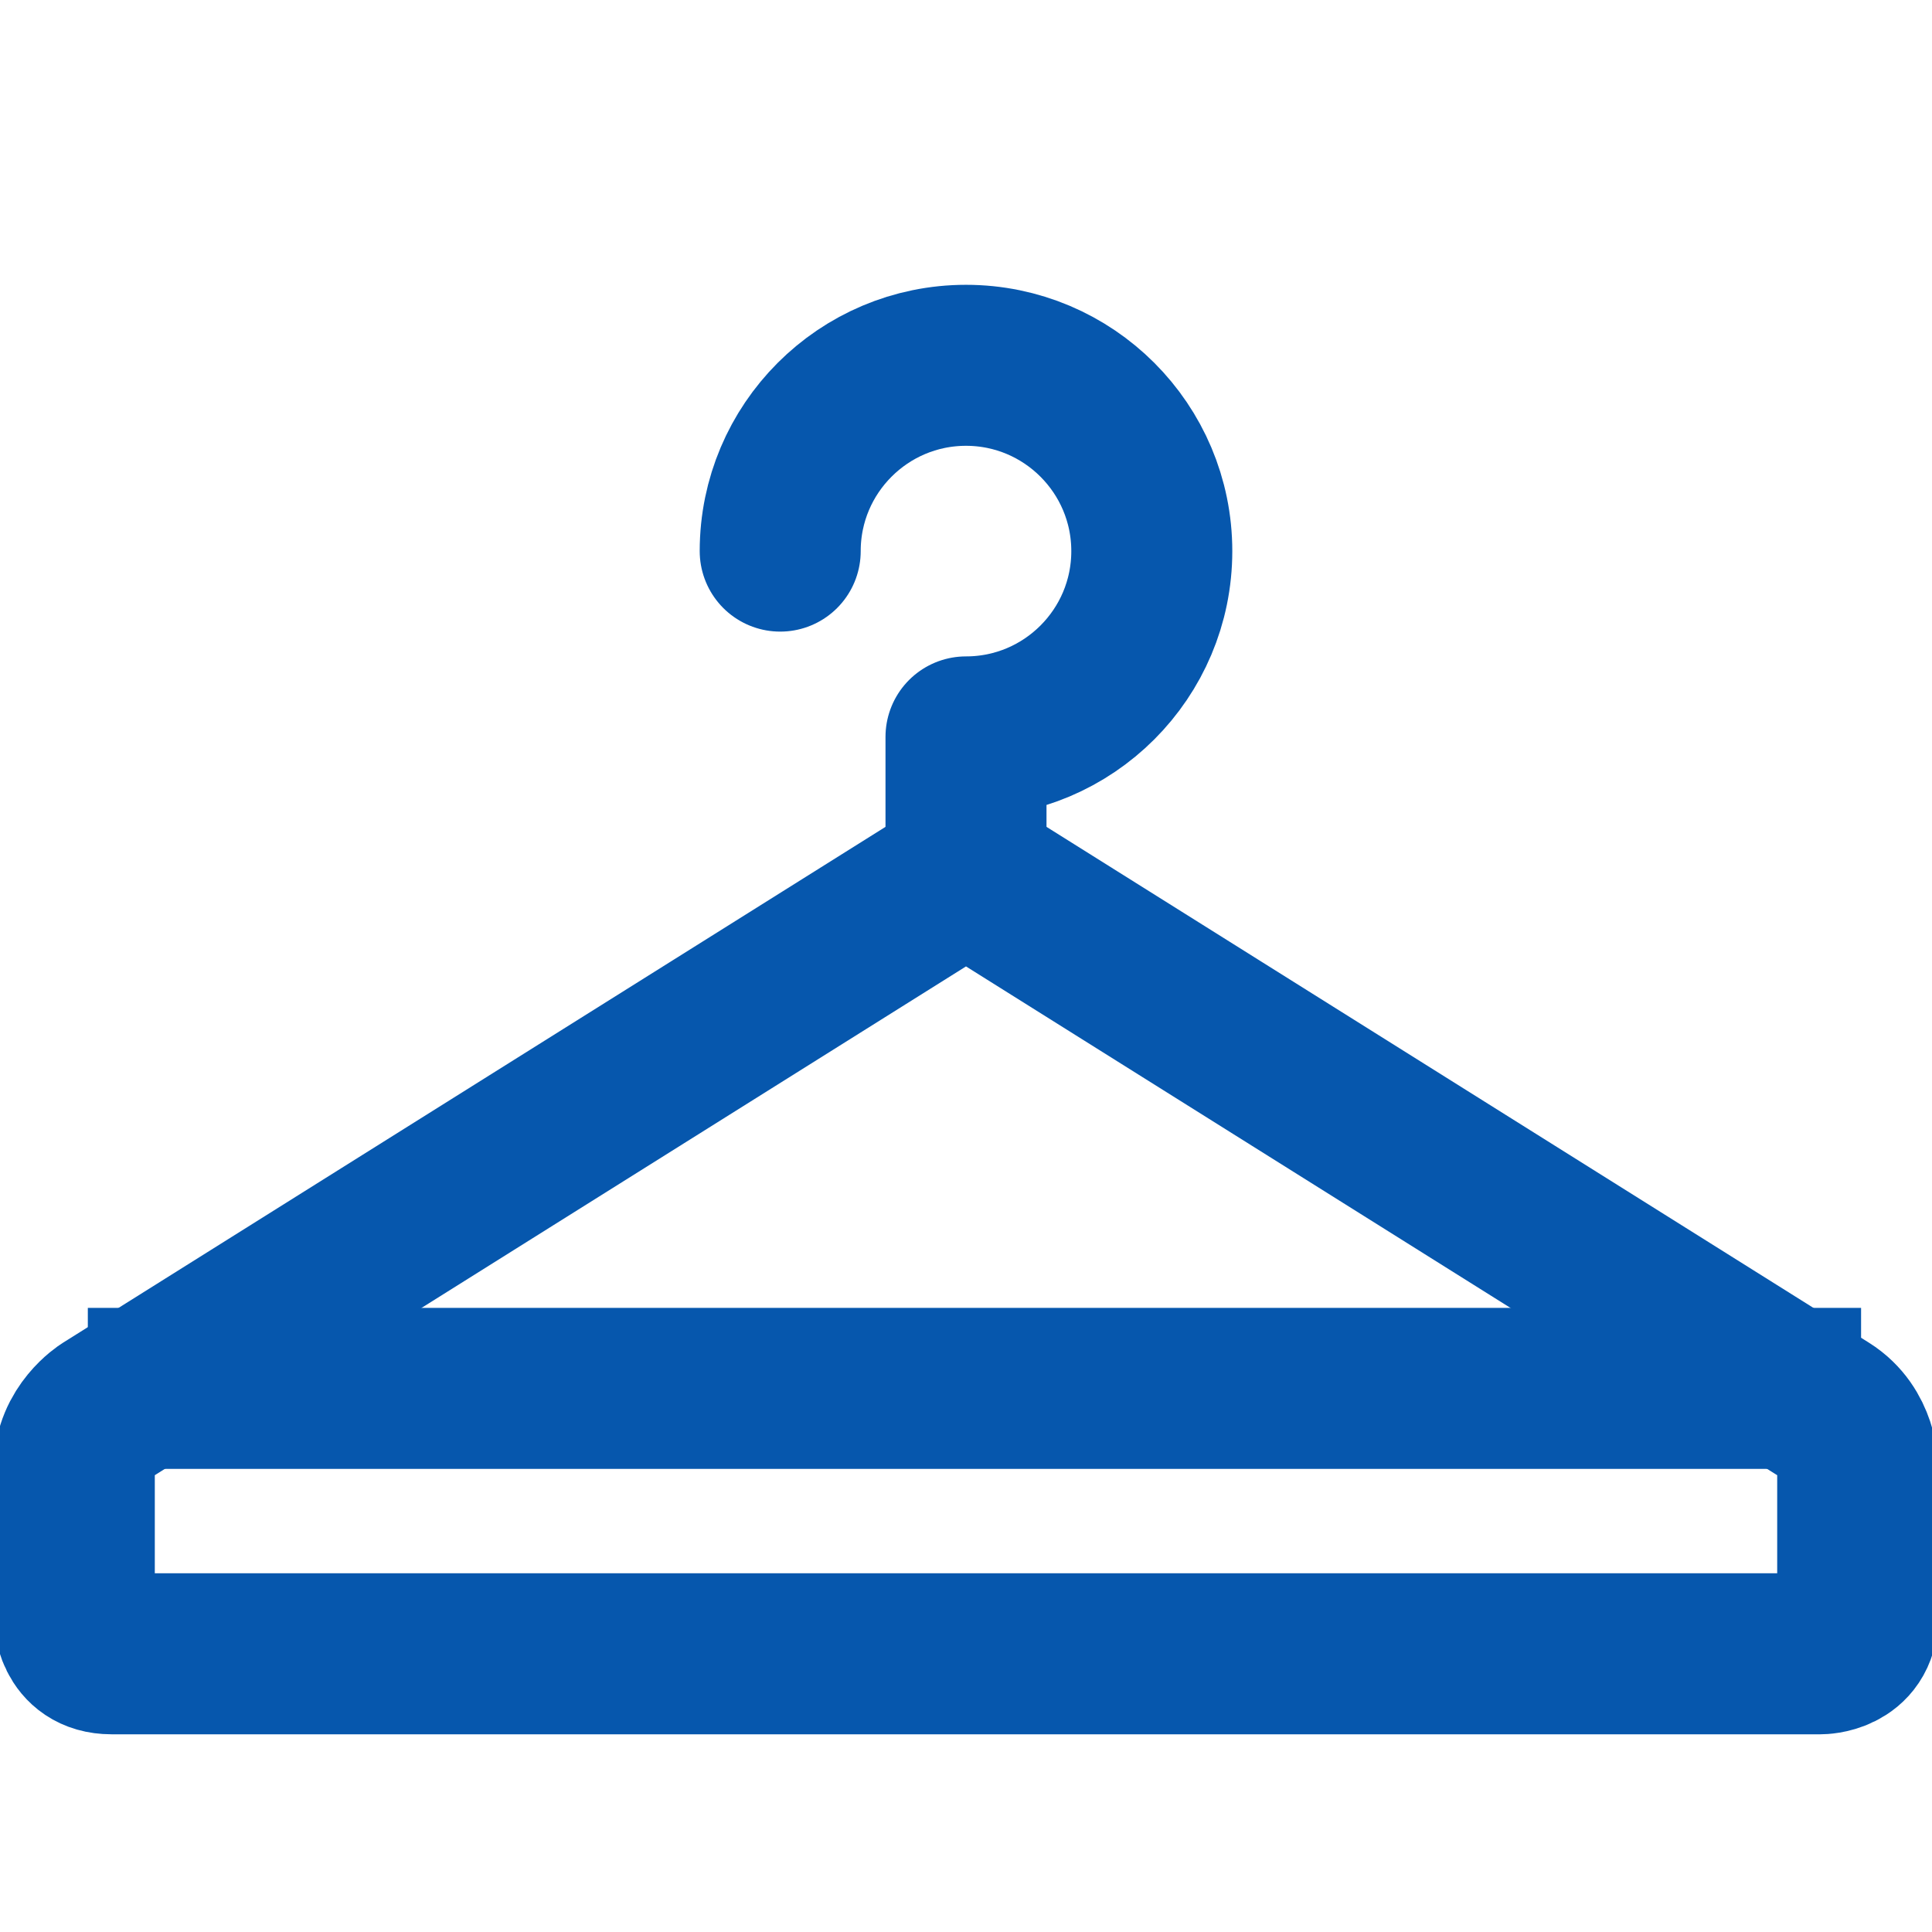 <svg width="24" height="24" viewBox="0 0 24 24" fill="none" xmlns="http://www.w3.org/2000/svg">
<g clip-path="url(#clip0_6318_35395)">
<path d="M12 10.852V9.154C13.274 9.154 14.308 8.121 14.308 6.846C14.308 5.572 13.274 4.538 12 4.538C10.726 4.538 9.692 5.572 9.692 6.846" stroke="#0657AD" stroke-width="2" stroke-linecap="round" stroke-linejoin="round"/>
<path fill-rule="evenodd" clip-rule="evenodd" d="M1.314 17.527C1.314 17.527 0.923 17.773 0.923 18.234V20.083C0.923 20.083 0.923 20.544 1.384 20.544H22.615C22.615 20.544 23.077 20.544 23.077 20.083V18.234C23.077 18.234 23.077 17.773 22.686 17.527L12.391 11.07C12.391 11.07 12 10.825 11.609 11.07L1.314 17.527Z" stroke="#0657AD" stroke-width="2" stroke-linecap="round" stroke-linejoin="round"/>
<path d="M1.091 17.247H23.119" stroke="#0657AD" stroke-width="2"/>
</g>
<defs>
<clipPath id="clip0_6318_35395">
<rect width="24" height="23.077" fill="white" transform="translate(0 0.846)"/>
</clipPath>
</defs>
</svg>
